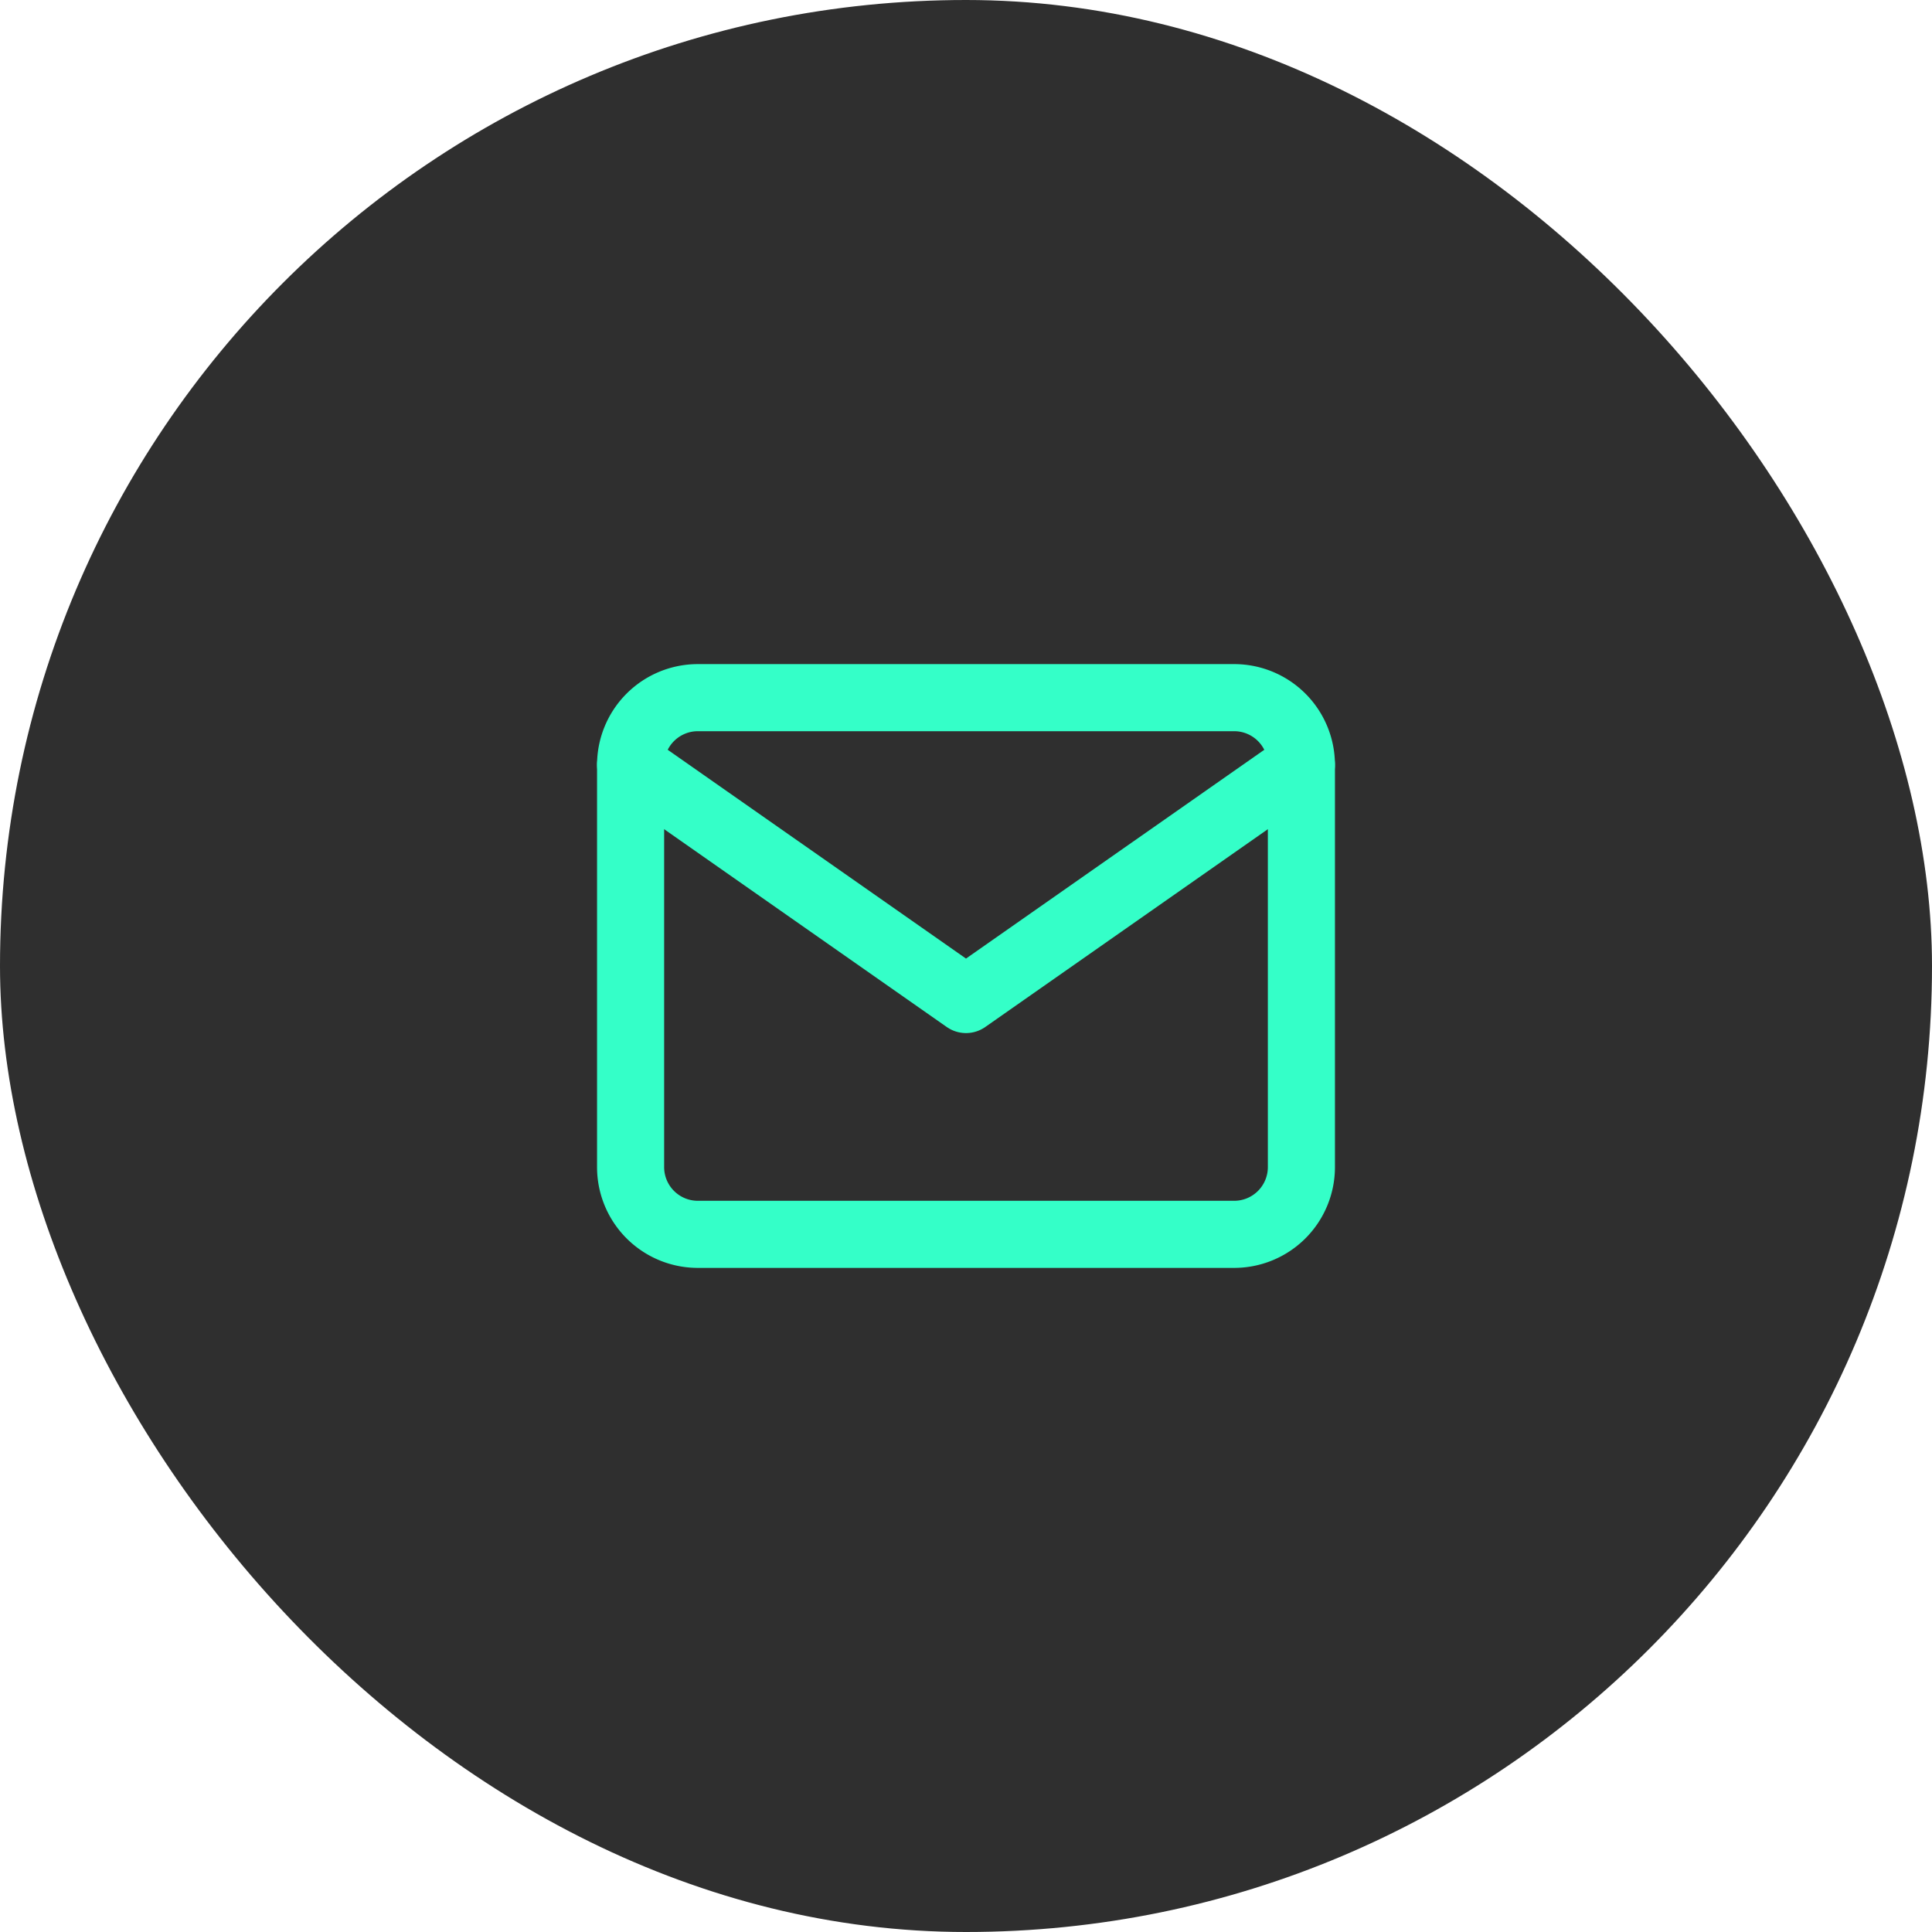 <svg id="Circle_Button_" data-name="Circle Button " xmlns="http://www.w3.org/2000/svg" width="48" height="48" viewBox="0 0 48 48">
  <rect id="Area_SIZE:MEDIUM_STATE:DEFAULT_STYLE:STYLE2_" data-name="Area [SIZE:MEDIUM][STATE:DEFAULT][STYLE:STYLE2]" width="48" height="48" rx="24" fill="#2f2f2f"/>
  <g id="Icon_" data-name="Icon " transform="translate(14 14)">
    <rect id="Area_ICON:feather_mail_SIZE:MEDIUM_STATE:DEFAULT_STYLE:STYLE2_" data-name="Area [ICON:feather/mail][SIZE:MEDIUM][STATE:DEFAULT][STYLE:STYLE2]" width="20" height="20" fill="rgba(253,73,198,0.35)" opacity="0"/>
    <g id="Icon" transform="translate(1.667 3.333)">
      <path id="Path" d="M3.333,3.333H16.667A1.671,1.671,0,0,1,18.333,5V15a1.671,1.671,0,0,1-1.666,1.667H3.333A1.671,1.671,0,0,1,1.667,15V5A1.671,1.671,0,0,1,3.333,3.333Z" transform="translate(-1.667 -3.333)" fill="none" stroke="#34ffc8" stroke-linecap="round" stroke-linejoin="round" stroke-width="1.667"/>
      <path id="Path-2" data-name="Path" d="M18.333,5,10,10.833,1.667,5" transform="translate(-1.667 -3.333)" fill="none" stroke="#34ffc8" stroke-linecap="round" stroke-linejoin="round" stroke-width="1.667"/>
    </g>
  </g>
</svg>
